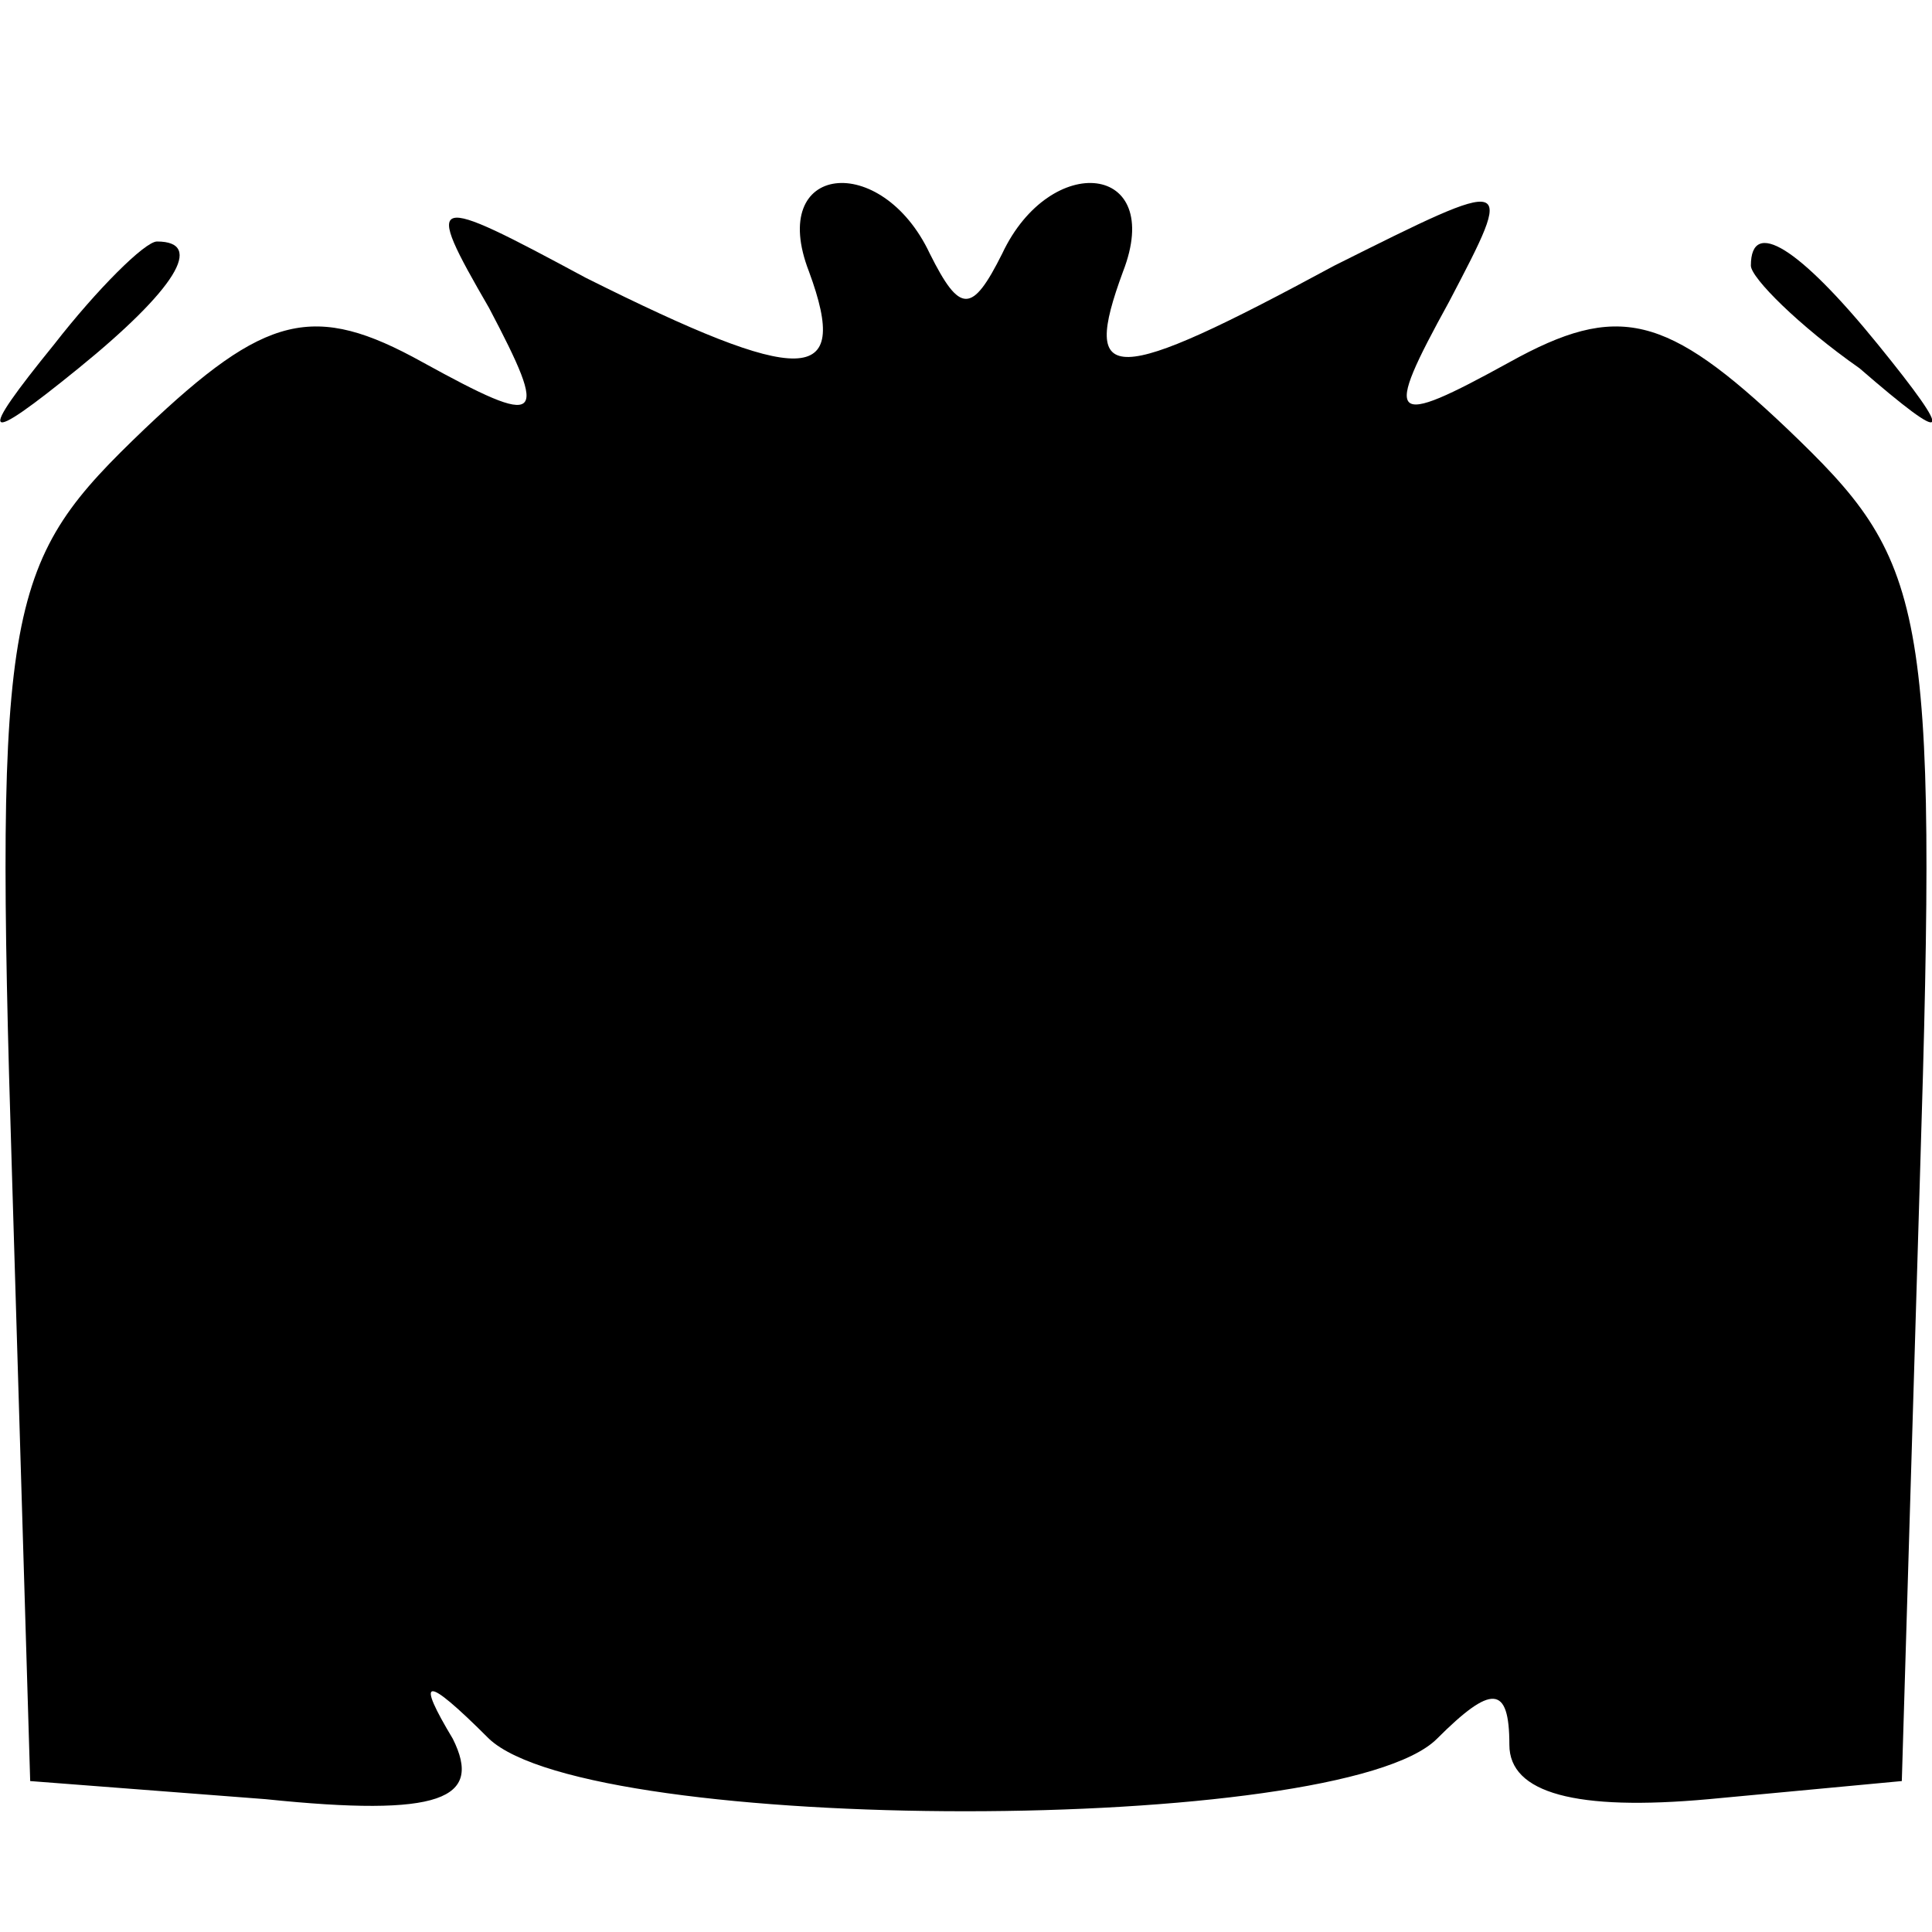 <?xml version="1.0" standalone="no"?>
<!DOCTYPE svg PUBLIC "-//W3C//DTD SVG 20010904//EN"
 "http://www.w3.org/TR/2001/REC-SVG-20010904/DTD/svg10.dtd">
<svg version="1.0" xmlns="http://www.w3.org/2000/svg"
 width="32pt" height="32pt" viewBox="0 0 32 32"
 preserveAspectRatio="xMidYMid meet">
<g transform="translate(0,32) scale(0.1,-0.1)"
fill="#000000" stroke="none">
<path fill="#000000" stroke="none" d="M81 269 c10 -19 9 -20 -11 -9 -18 10
-26 8 -46 -11 -23 -22 -25 -28 -22 -124 l3 -100 39 -3 c29 -3 36 0 31 10 -6
10 -5 11 6 0 17 -16 141 -16 157 0 9 9 12 9 12 -1 0 -8 11 -11 33 -9 l32 3 3
100 c3 96 1 102 -22 124 -20 19 -28 21 -46 11 -20 -11 -21 -10 -10 10 11 21
11 21 -19 6 -37 -20 -42 -20 -35 -1 7 18 -12 20 -20 3 -5 -10 -7 -10 -12 0 -8
17 -27 15 -20 -3 7 -19 -1 -19 -37 -1 -26 14 -27 14 -16 -5z"/>
<path fill="#000000" stroke="none" d="M9 263 c-13 -16 -12 -17 4 -4 16 13 21
21 13 21 -2 0 -10 -8 -17 -17z"/>
<path fill="#000000" stroke="none" d="M290 276 c0 -2 8 -10 18 -17 15 -13 16
-12 3 4 -13 16 -21 21 -21 13z"/>
</g>
</svg>
